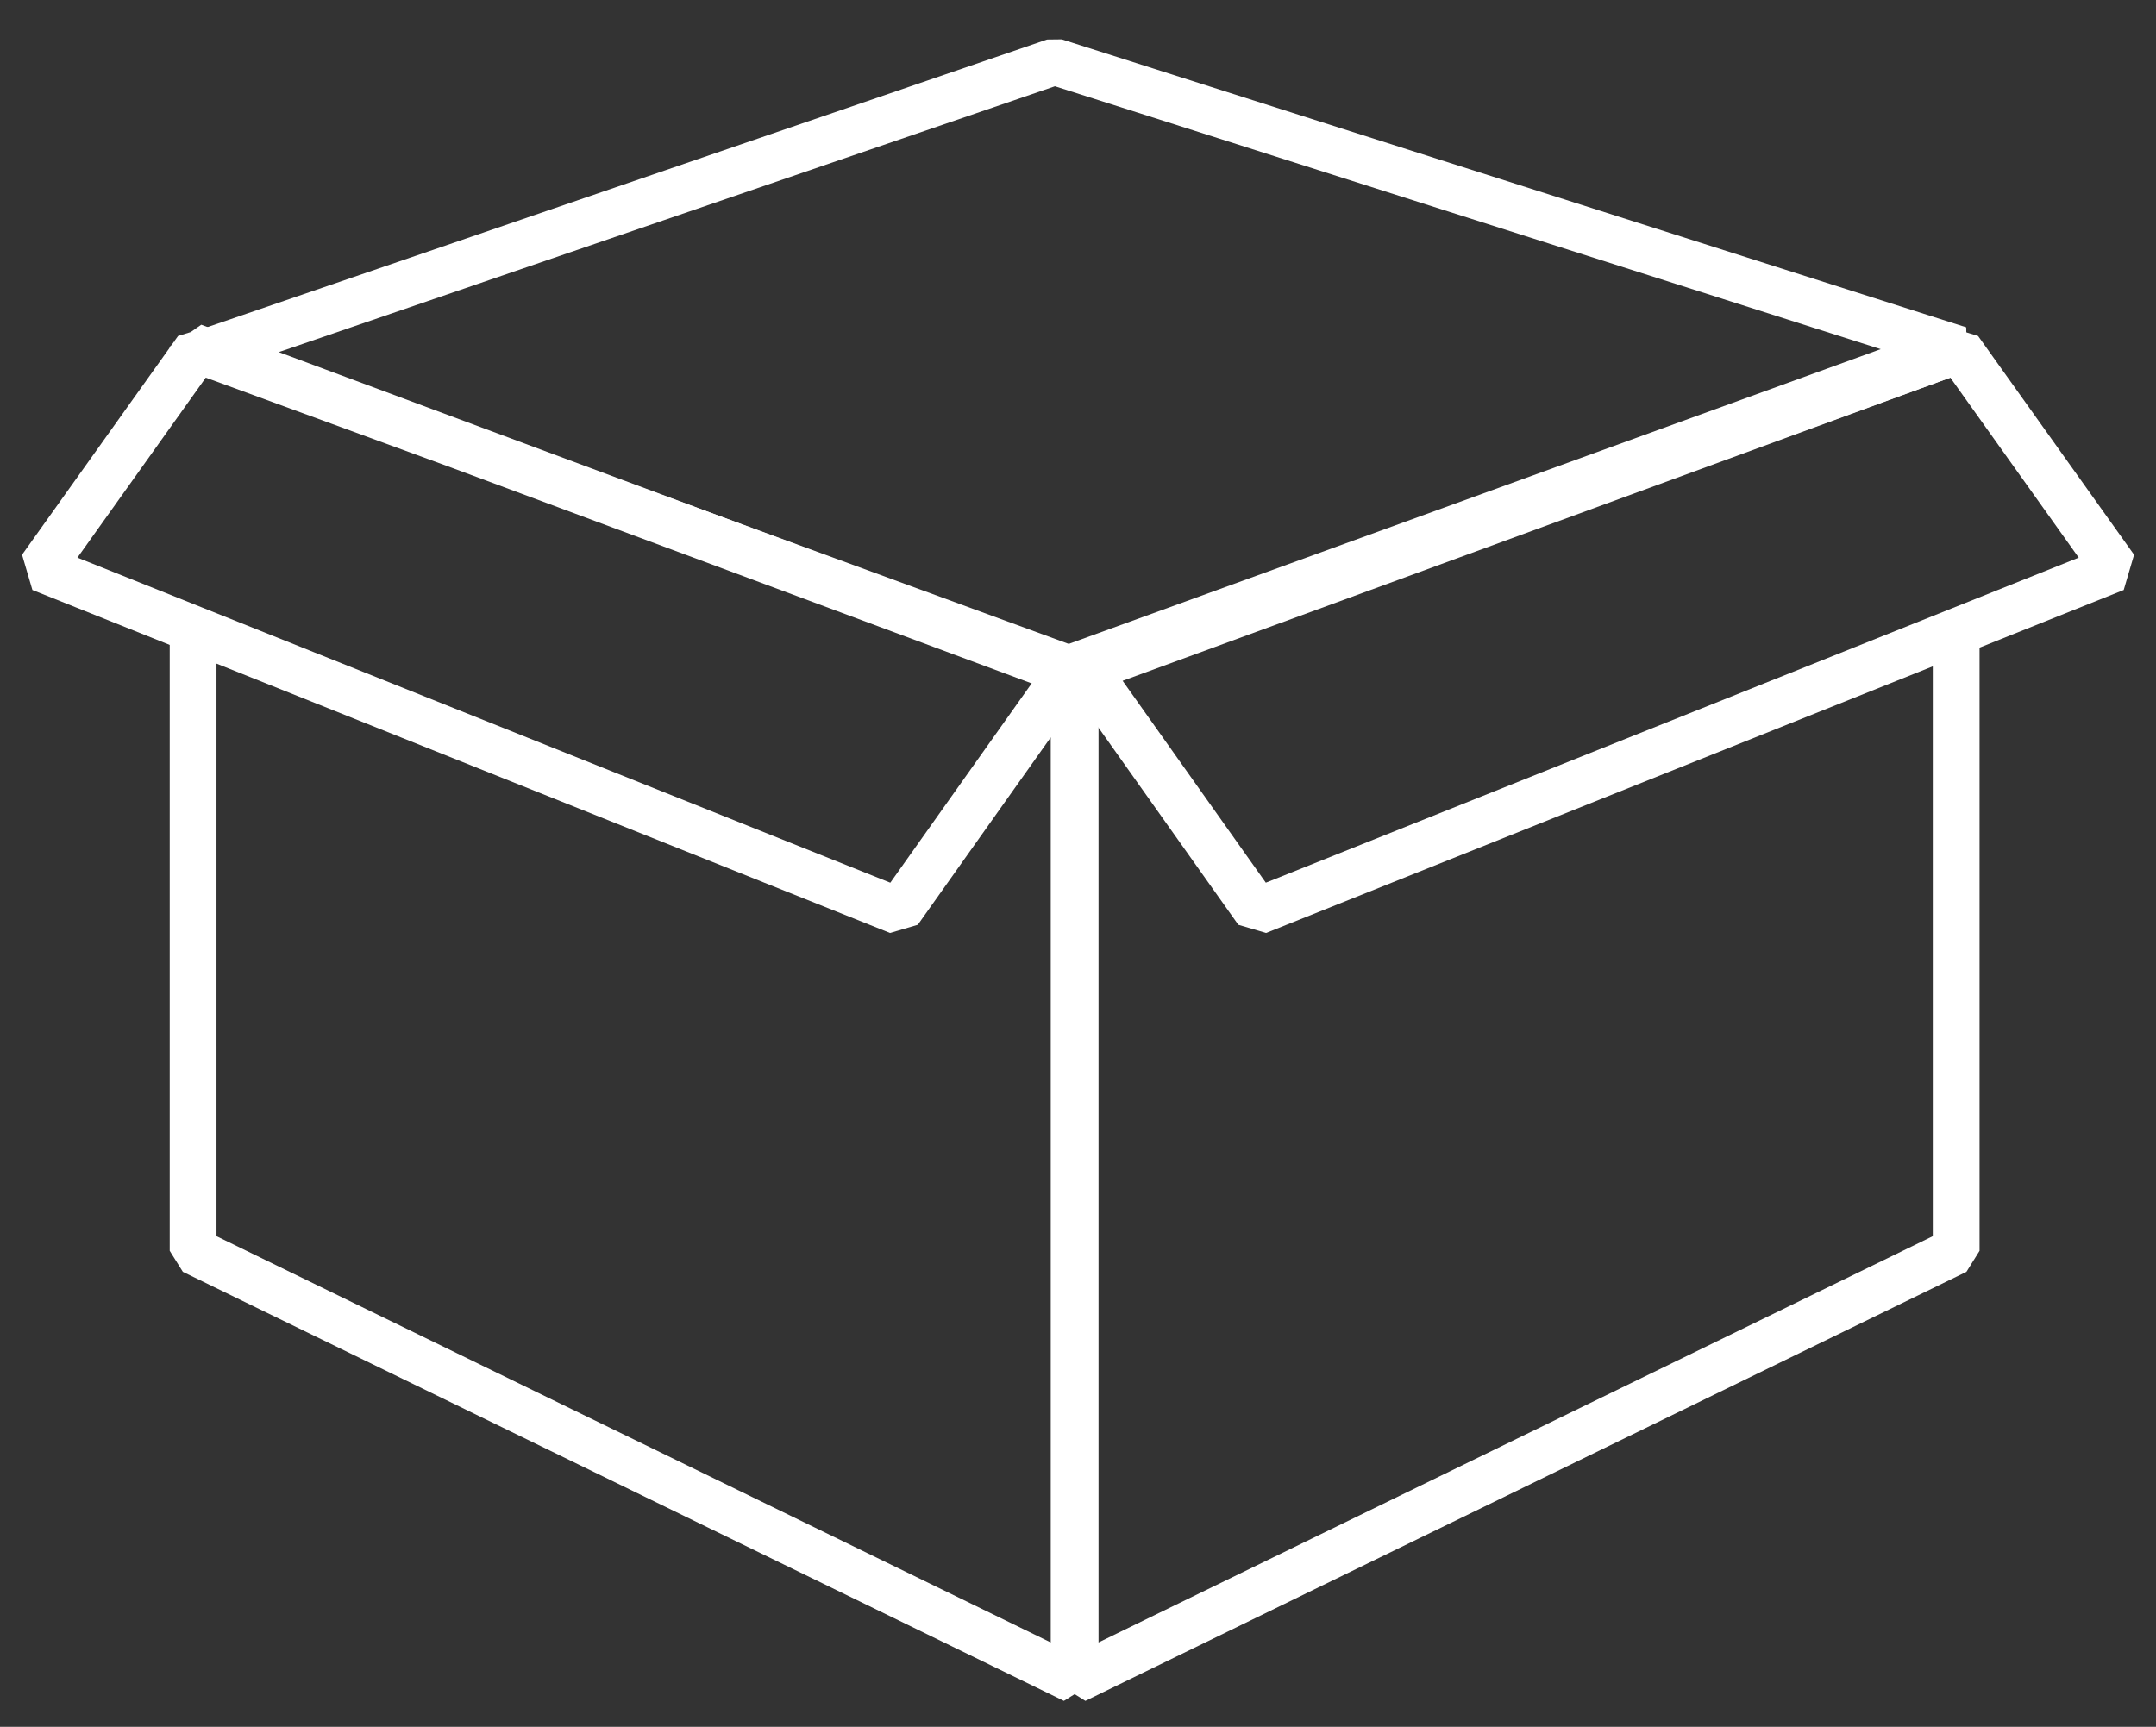 <?xml version="1.0" encoding="utf-8"?>
<!-- Generator: Adobe Illustrator 16.0.0, SVG Export Plug-In . SVG Version: 6.00 Build 0)  -->
<!DOCTYPE svg PUBLIC "-//W3C//DTD SVG 1.1//EN" "http://www.w3.org/Graphics/SVG/1.1/DTD/svg11.dtd">
<svg version="1.1" id="Layer_1" xmlns="http://www.w3.org/2000/svg" xmlns:xlink="http://www.w3.org/1999/xlink" x="0px" y="0px"
	 width="276.538px" height="221.539px" viewBox="5.731 6.808 276.538 221.539" enable-background="new 5.731 6.808 276.538 221.539"
	 xml:space="preserve">
<rect x="5.731" y="6.808" width="276.538" height="221.539" fill="#333333" stroke="none"/>
<g>
	<path fill="#FFFFFF" d="M142.966,96.124L32.988,55.218l-0.633-0.325L31.328,54.2l0.707-5.324l108-36.997l1.882-0.021
		l116.009,36.938l0.114,5.679L145.036,95.506l-0.237-0.654L142.966,96.124z M41.489,51.979l101.681,37.82L247.712,51.84
		L141.041,17.875L41.489,51.979z"/>
</g>
<g>
	<polygon fill="#FFFFFF" points="144.947,225.017 140.634,222.319 140.634,92.307 142.61,89.487 255.614,48.456 257.662,54.097 
		146.634,94.409 146.634,217.521 253.638,165.403 253.638,87.384 259.638,87.384 259.638,167.278 257.951,169.976 	"/>
</g>
<g>
	<polygon fill="#FFFFFF" points="63.568,66.776 29.978,54.47 30.038,54.306 29.454,54.088 29.818,53.11 27.5,52.369 27.5,51.276 
		28.242,50.761 28.056,50.629 28.566,49.913 30.182,49.413 31.546,48.465 65.646,61.148 	"/>
</g>
<g>
	<path fill="#FFFFFF" d="M142.191,225.017L29.187,169.976l-1.687-2.697V87.515l4.114-2.785l88.312,35.323l20.391-28.756l3.493-1.076
		l0.74,0.275l1.954,2.812v129.012L142.191,225.017z M33.5,165.403l107.004,52.118V101.405l-17.051,24.046l-3.562,1.05L33.499,91.944
		L33.5,165.403L33.5,165.403z"/>
</g>
<g>
	<polygon fill="#FFFFFF" points="29.386,90.3 9.889,82.501 8.56,77.975 28.057,50.628 32.943,54.11 15.662,78.349 31.614,84.729 	
		"/>
</g>
<g>
	<polygon fill="#FFFFFF" points="141.718,95.844 63.554,66.771 65.632,61.143 144.043,89.867 145.456,94.423 145.209,94.771 	"/>
</g>
<g>
	<path fill="#FFFFFF" d="M168.125,126.5l-3.562-1.05l-22.005-31.031l1.416-4.553l112.001-41.03l3.475,1.076l20.007,28.062
		l-1.329,4.526L168.125,126.5z M149.724,94.15l18.367,25.901l104.264-41.704l-16.463-23.091L149.724,94.15z"/>
</g>
</svg>

